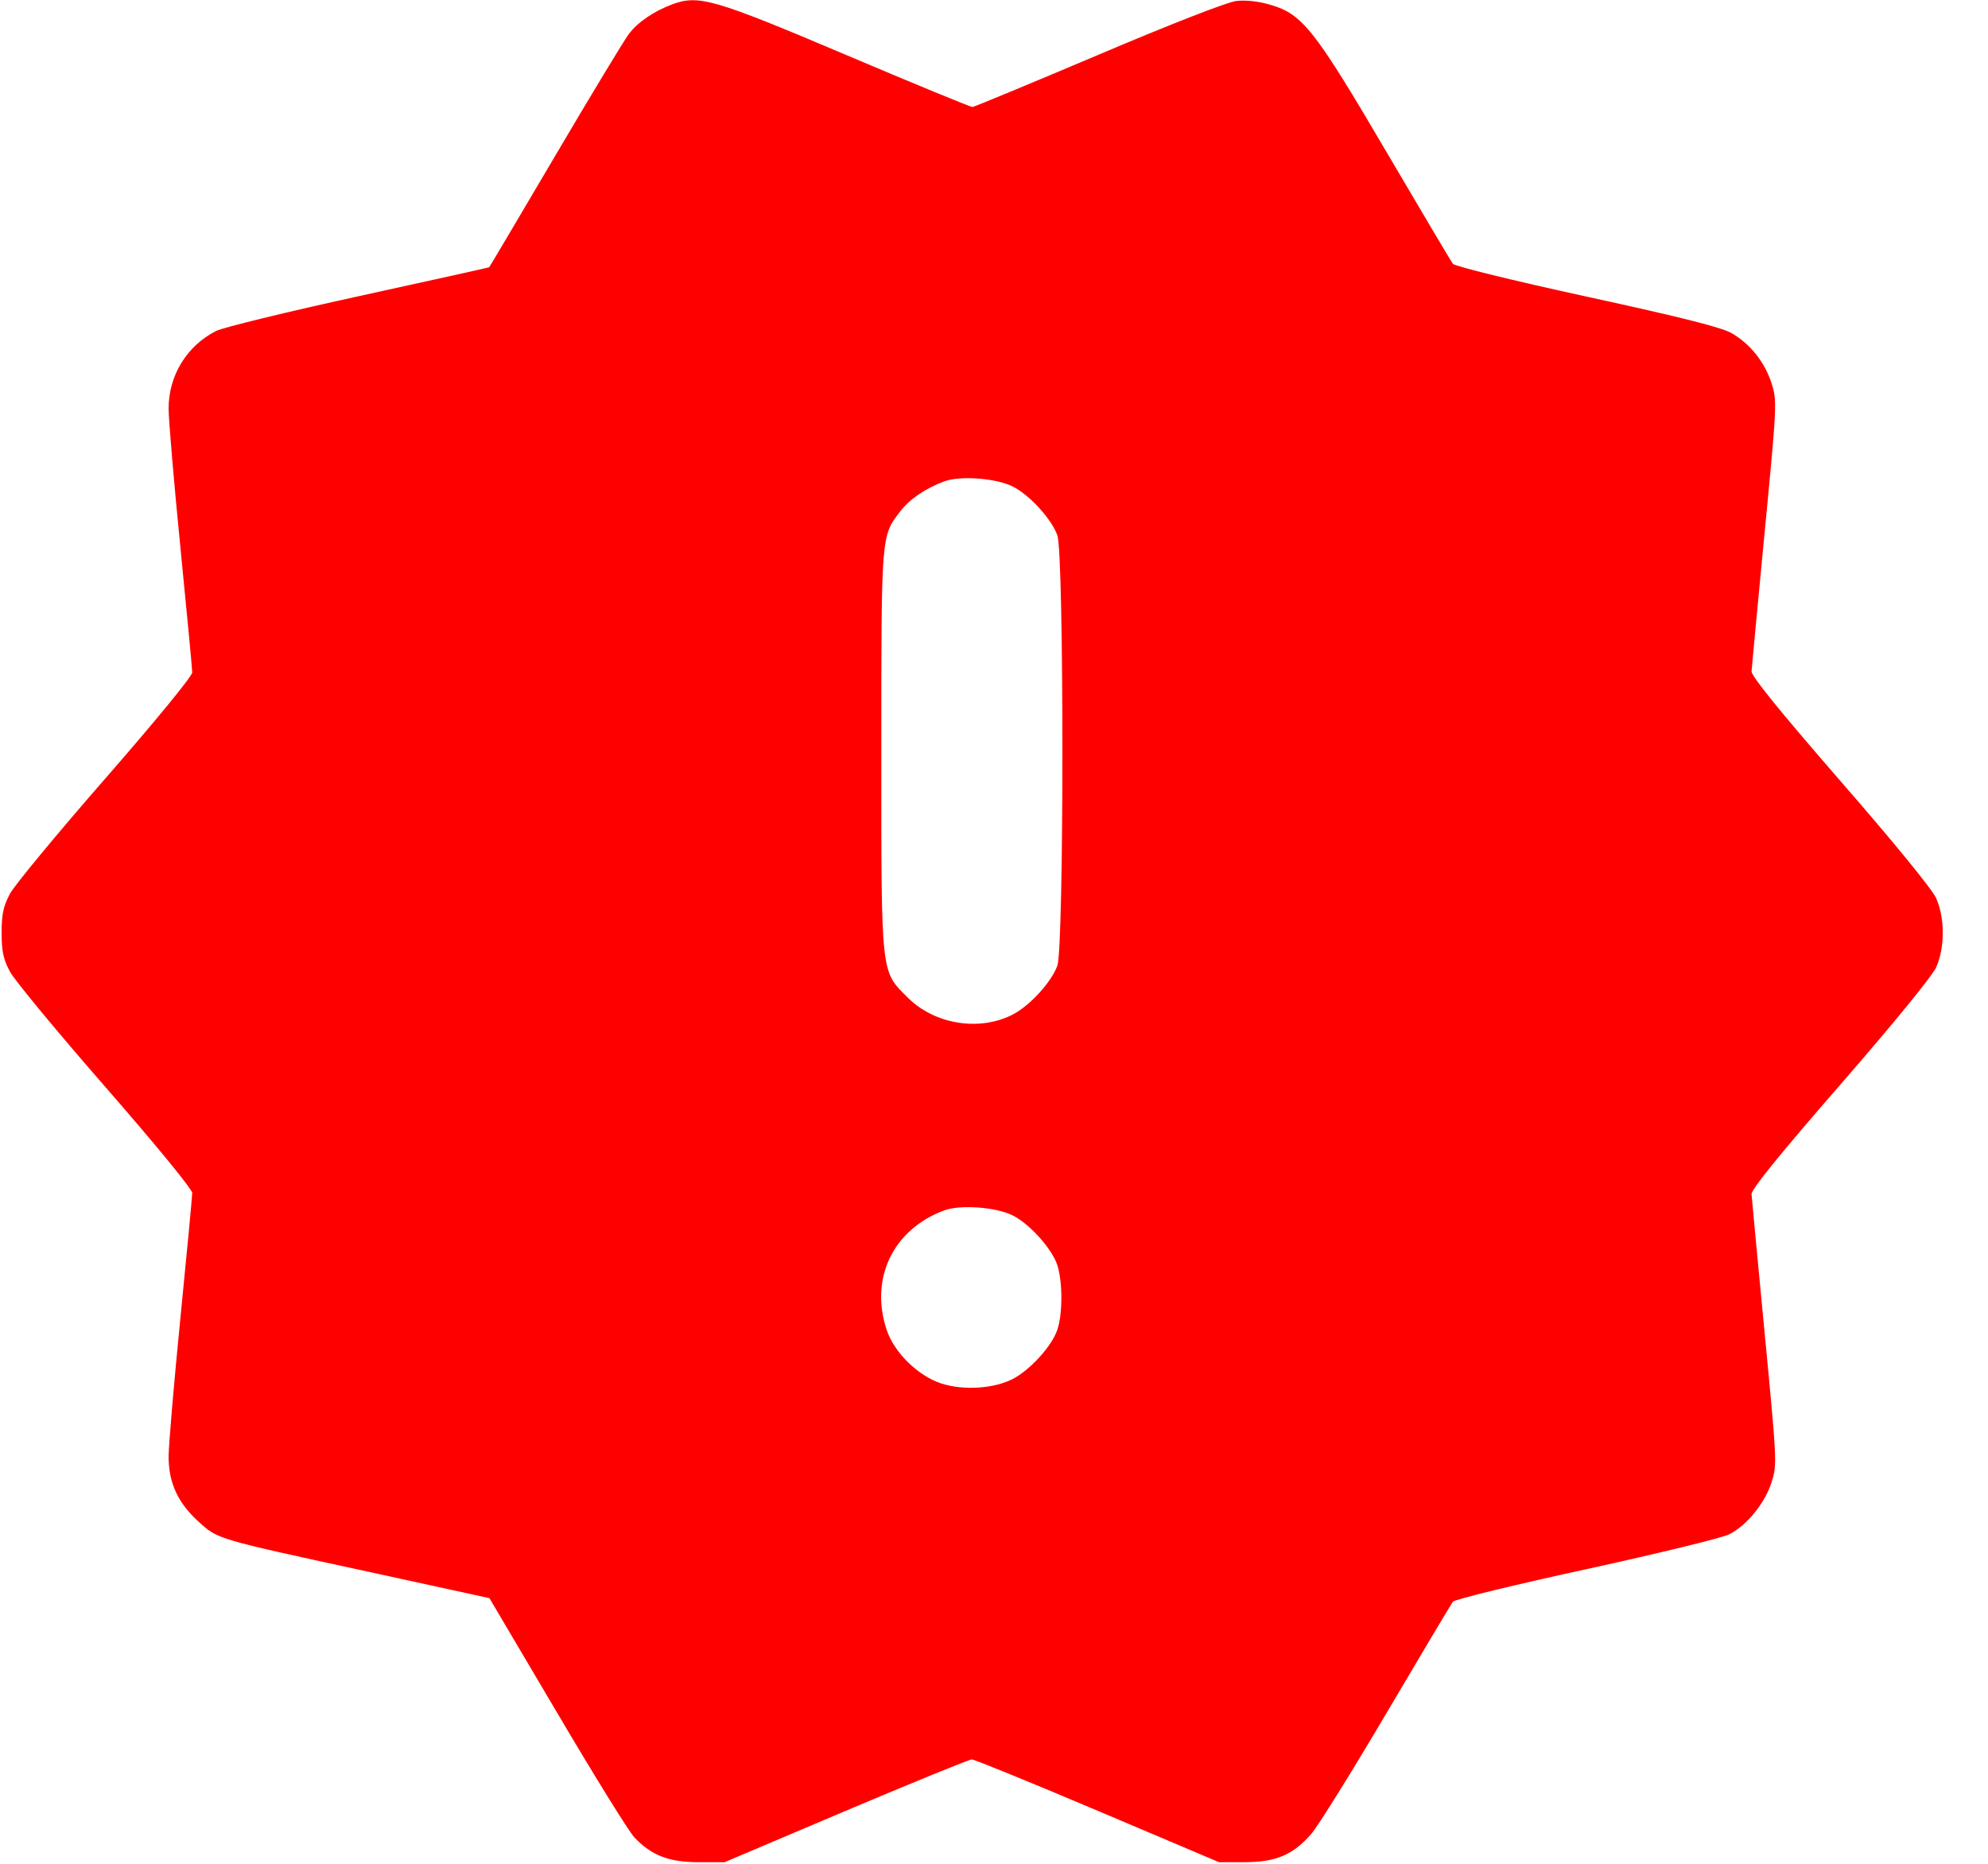 <svg width="16" height="15" viewBox="0 0 16 15" fill="none" xmlns="http://www.w3.org/2000/svg"><path d="M5.410 0.035 C 5.261 0.091,5.132 0.179,5.061 0.274 C 5.025 0.321,4.758 0.762,4.469 1.253 C 4.179 1.745,3.940 2.149,3.937 2.151 C 3.935 2.153,3.462 2.258,2.886 2.384 C 2.310 2.510,1.793 2.636,1.738 2.664 C 1.502 2.785,1.356 3.024,1.357 3.290 C 1.357 3.380,1.400 3.882,1.452 4.407 C 1.504 4.931,1.547 5.383,1.547 5.412 C 1.547 5.442,1.251 5.803,0.847 6.266 C 0.462 6.707,0.117 7.124,0.080 7.193 C 0.027 7.293,0.013 7.357,0.013 7.507 C 0.013 7.656,0.027 7.721,0.080 7.820 C 0.117 7.889,0.462 8.306,0.847 8.747 C 1.251 9.210,1.547 9.571,1.547 9.601 C 1.547 9.630,1.504 10.082,1.452 10.607 C 1.400 11.131,1.357 11.634,1.357 11.723 C 1.357 11.935,1.432 12.097,1.602 12.250 C 1.756 12.389,1.736 12.383,2.990 12.655 L 3.939 12.862 4.482 13.781 C 4.780 14.287,5.061 14.740,5.105 14.787 C 5.244 14.933,5.383 14.987,5.621 14.987 L 5.832 14.987 6.808 14.573 C 7.345 14.346,7.801 14.160,7.821 14.160 C 7.842 14.160,8.298 14.346,8.834 14.573 L 9.811 14.987 10.017 14.987 C 10.268 14.987,10.407 14.928,10.553 14.760 C 10.608 14.697,10.881 14.258,11.160 13.785 C 11.439 13.312,11.679 12.910,11.693 12.891 C 11.708 12.872,12.191 12.754,12.767 12.629 C 13.343 12.503,13.861 12.377,13.918 12.348 C 14.061 12.275,14.205 12.097,14.259 11.927 C 14.303 11.787,14.301 11.757,14.202 10.725 C 14.146 10.143,14.099 9.641,14.097 9.611 C 14.094 9.573,14.327 9.286,14.810 8.731 C 15.238 8.239,15.549 7.858,15.582 7.787 C 15.654 7.627,15.654 7.387,15.582 7.227 C 15.549 7.155,15.238 6.774,14.810 6.283 C 14.327 5.727,14.094 5.440,14.097 5.403 C 14.099 5.372,14.146 4.870,14.202 4.288 C 14.301 3.260,14.303 3.226,14.259 3.088 C 14.205 2.917,14.088 2.769,13.938 2.682 C 13.857 2.635,13.536 2.554,12.773 2.388 C 12.177 2.258,11.708 2.143,11.693 2.123 C 11.679 2.104,11.439 1.700,11.160 1.225 C 10.582 0.240,10.482 0.113,10.226 0.039 C 10.129 0.010,10.026 -0.001,9.949 0.008 C 9.876 0.017,9.424 0.193,8.840 0.441 C 8.297 0.671,7.841 0.860,7.827 0.861 C 7.812 0.862,7.354 0.673,6.809 0.442 C 5.746 -0.009,5.623 -0.044,5.410 0.035 M8.152 3.916 C 8.288 3.985,8.464 4.178,8.510 4.309 C 8.564 4.463,8.564 7.617,8.510 7.771 C 8.463 7.903,8.288 8.095,8.149 8.166 C 7.880 8.303,7.522 8.244,7.306 8.029 C 7.087 7.810,7.093 7.868,7.093 6.039 C 7.093 4.297,7.092 4.317,7.242 4.120 C 7.318 4.019,7.445 3.932,7.597 3.875 C 7.727 3.826,8.018 3.848,8.152 3.916 M8.153 9.783 C 8.279 9.847,8.443 10.024,8.500 10.156 C 8.552 10.277,8.557 10.566,8.509 10.704 C 8.464 10.836,8.288 11.028,8.149 11.099 C 7.996 11.177,7.748 11.192,7.572 11.133 C 7.387 11.071,7.199 10.887,7.138 10.708 C 6.997 10.293,7.185 9.896,7.597 9.742 C 7.727 9.693,8.018 9.714,8.153 9.783 " fill="#FF0000" stroke="none" fill-rule="evenodd"></path></svg>
